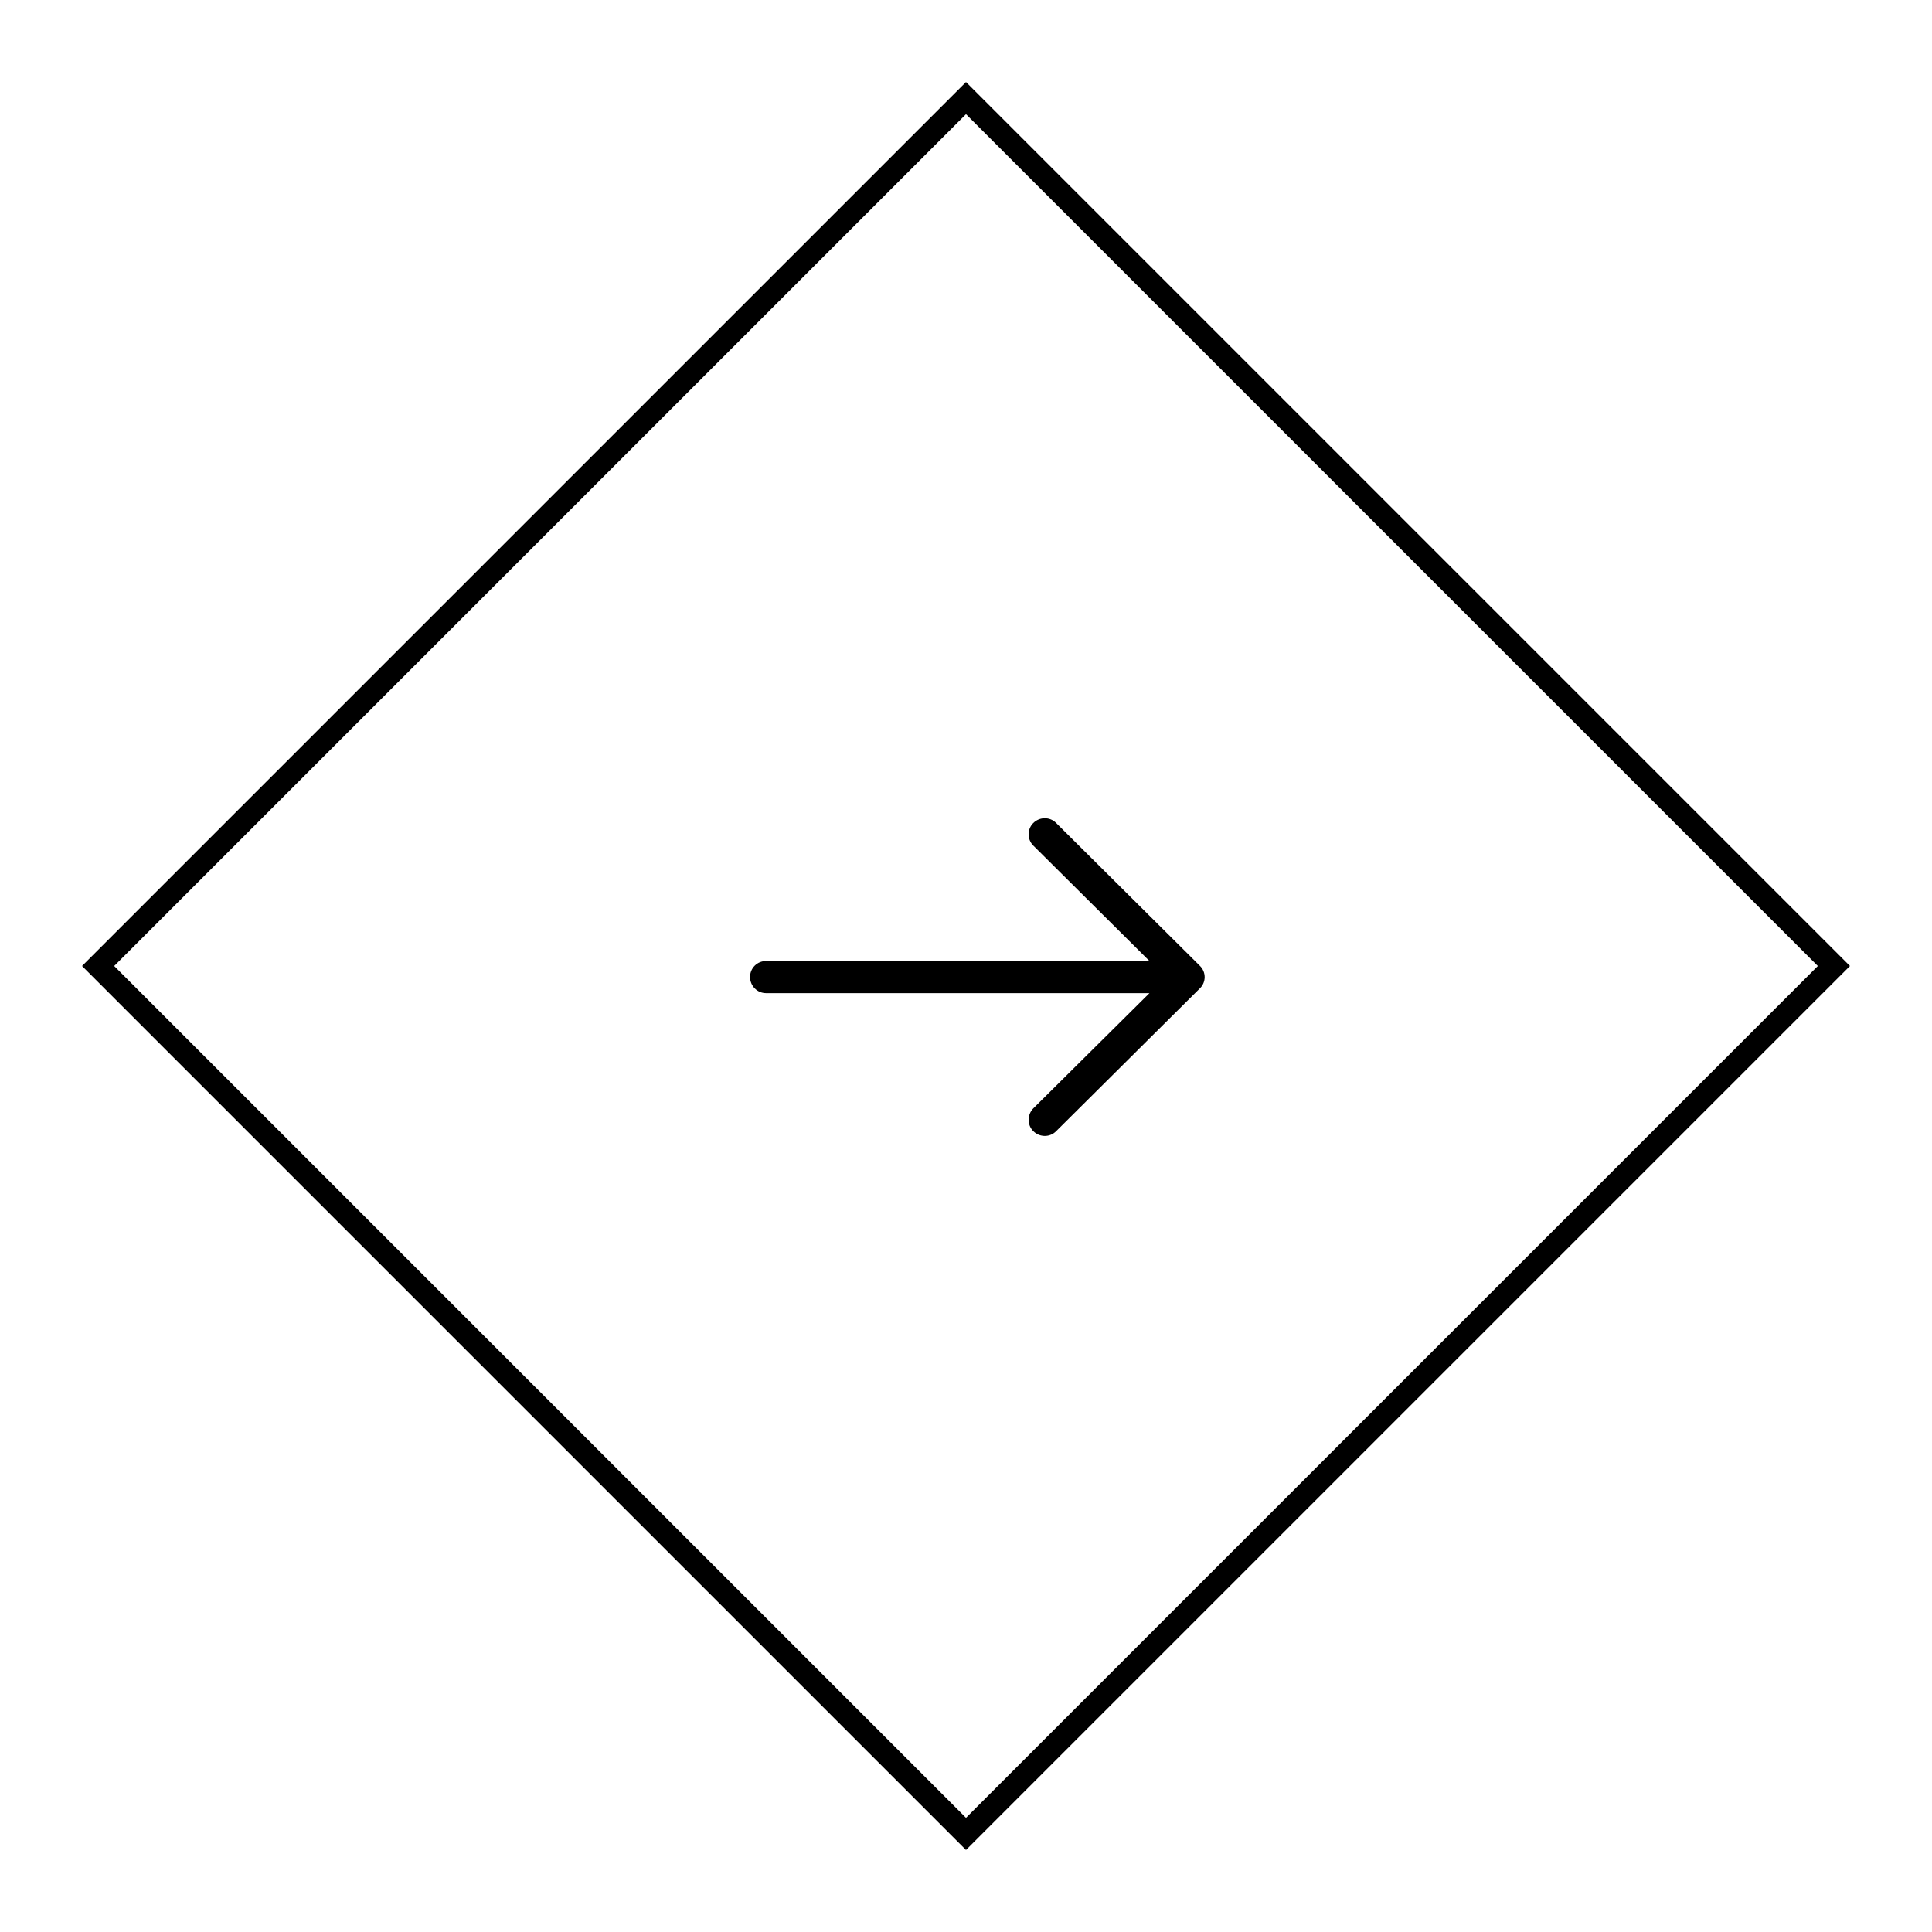 <svg xmlns="http://www.w3.org/2000/svg" width="85" height="85" viewBox="0 0 85 85">
  <g fill="none" fill-rule="evenodd">
    <rect width="54" height="54" x="15.5" y="15.5" stroke="#000" transform="rotate(45 42.5 42.5)"/>
    <path fill="#000" fill-rule="nonzero" d="M46.468,36.21 C46.195,35.93 45.742,35.93 45.46,36.21 C45.187,36.481 45.187,36.932 45.46,37.202 L50.571,42.281 L33.706,42.281 C33.312,42.281 33,42.592 33,42.983 C33,43.373 33.312,43.694 33.706,43.694 L50.571,43.694 L45.46,48.764 C45.187,49.044 45.187,49.495 45.46,49.765 C45.742,50.046 46.196,50.046 46.468,49.765 L52.789,43.484 C53.07,43.213 53.07,42.762 52.789,42.492 L46.468,36.21 Z"/>
  </g>
</svg>
